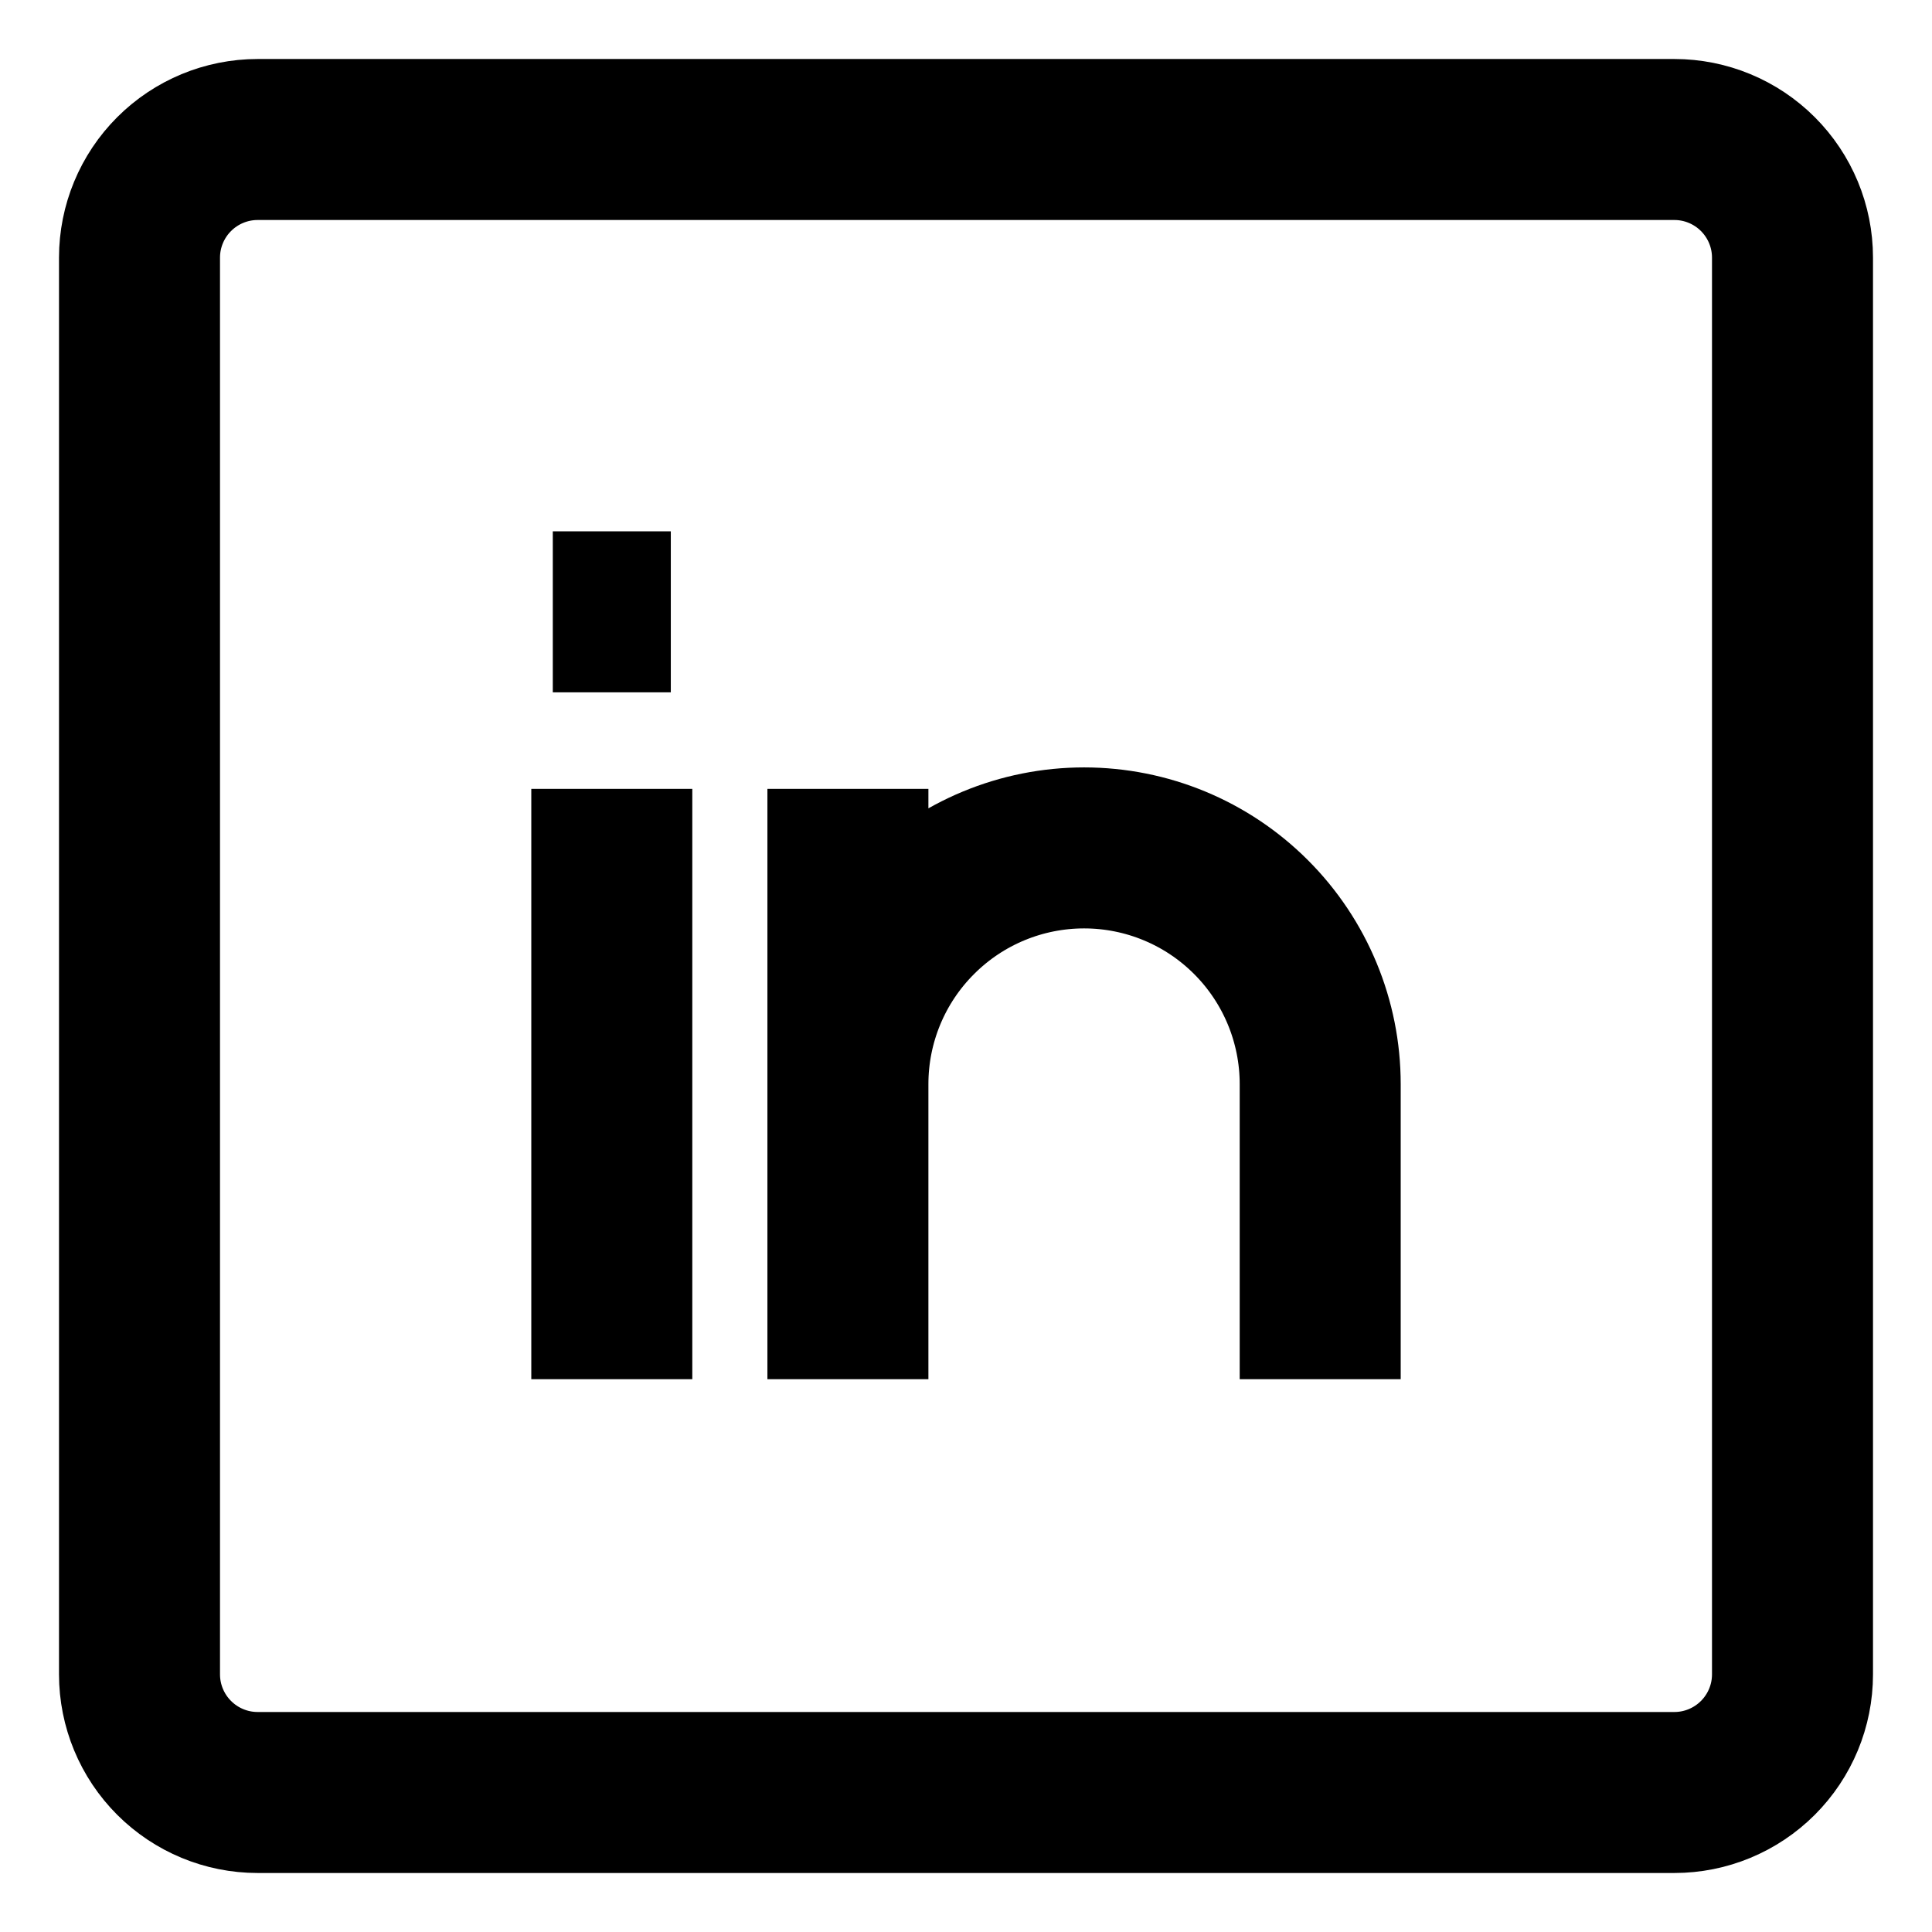 <svg width="24" height="24" viewBox="0 0 24 24" fill="none" xmlns="http://www.w3.org/2000/svg">
<path d="M7.6 9.8V17.133M16.4 17.133V13.467C16.4 12.689 16.091 11.943 15.541 11.393C14.991 10.842 14.245 10.533 13.467 10.533C12.689 10.533 11.943 10.842 11.393 11.393C10.842 11.943 10.533 12.689 10.533 13.467V17.133V9.8M6.867 7.6H8.333M3.2 1.733H20.8C21.189 1.733 21.562 1.888 21.837 2.163C22.112 2.438 22.267 2.811 22.267 3.2V20.8C22.267 21.189 22.112 21.562 21.837 21.837C21.562 22.112 21.189 22.267 20.8 22.267H3.2C2.811 22.267 2.438 22.112 2.163 21.837C1.888 21.562 1.733 21.189 1.733 20.8V3.2C1.733 2.811 1.888 2.438 2.163 2.163C2.438 1.888 2.811 1.733 3.2 1.733Z" stroke="black" stroke-width="2"/>
</svg>
